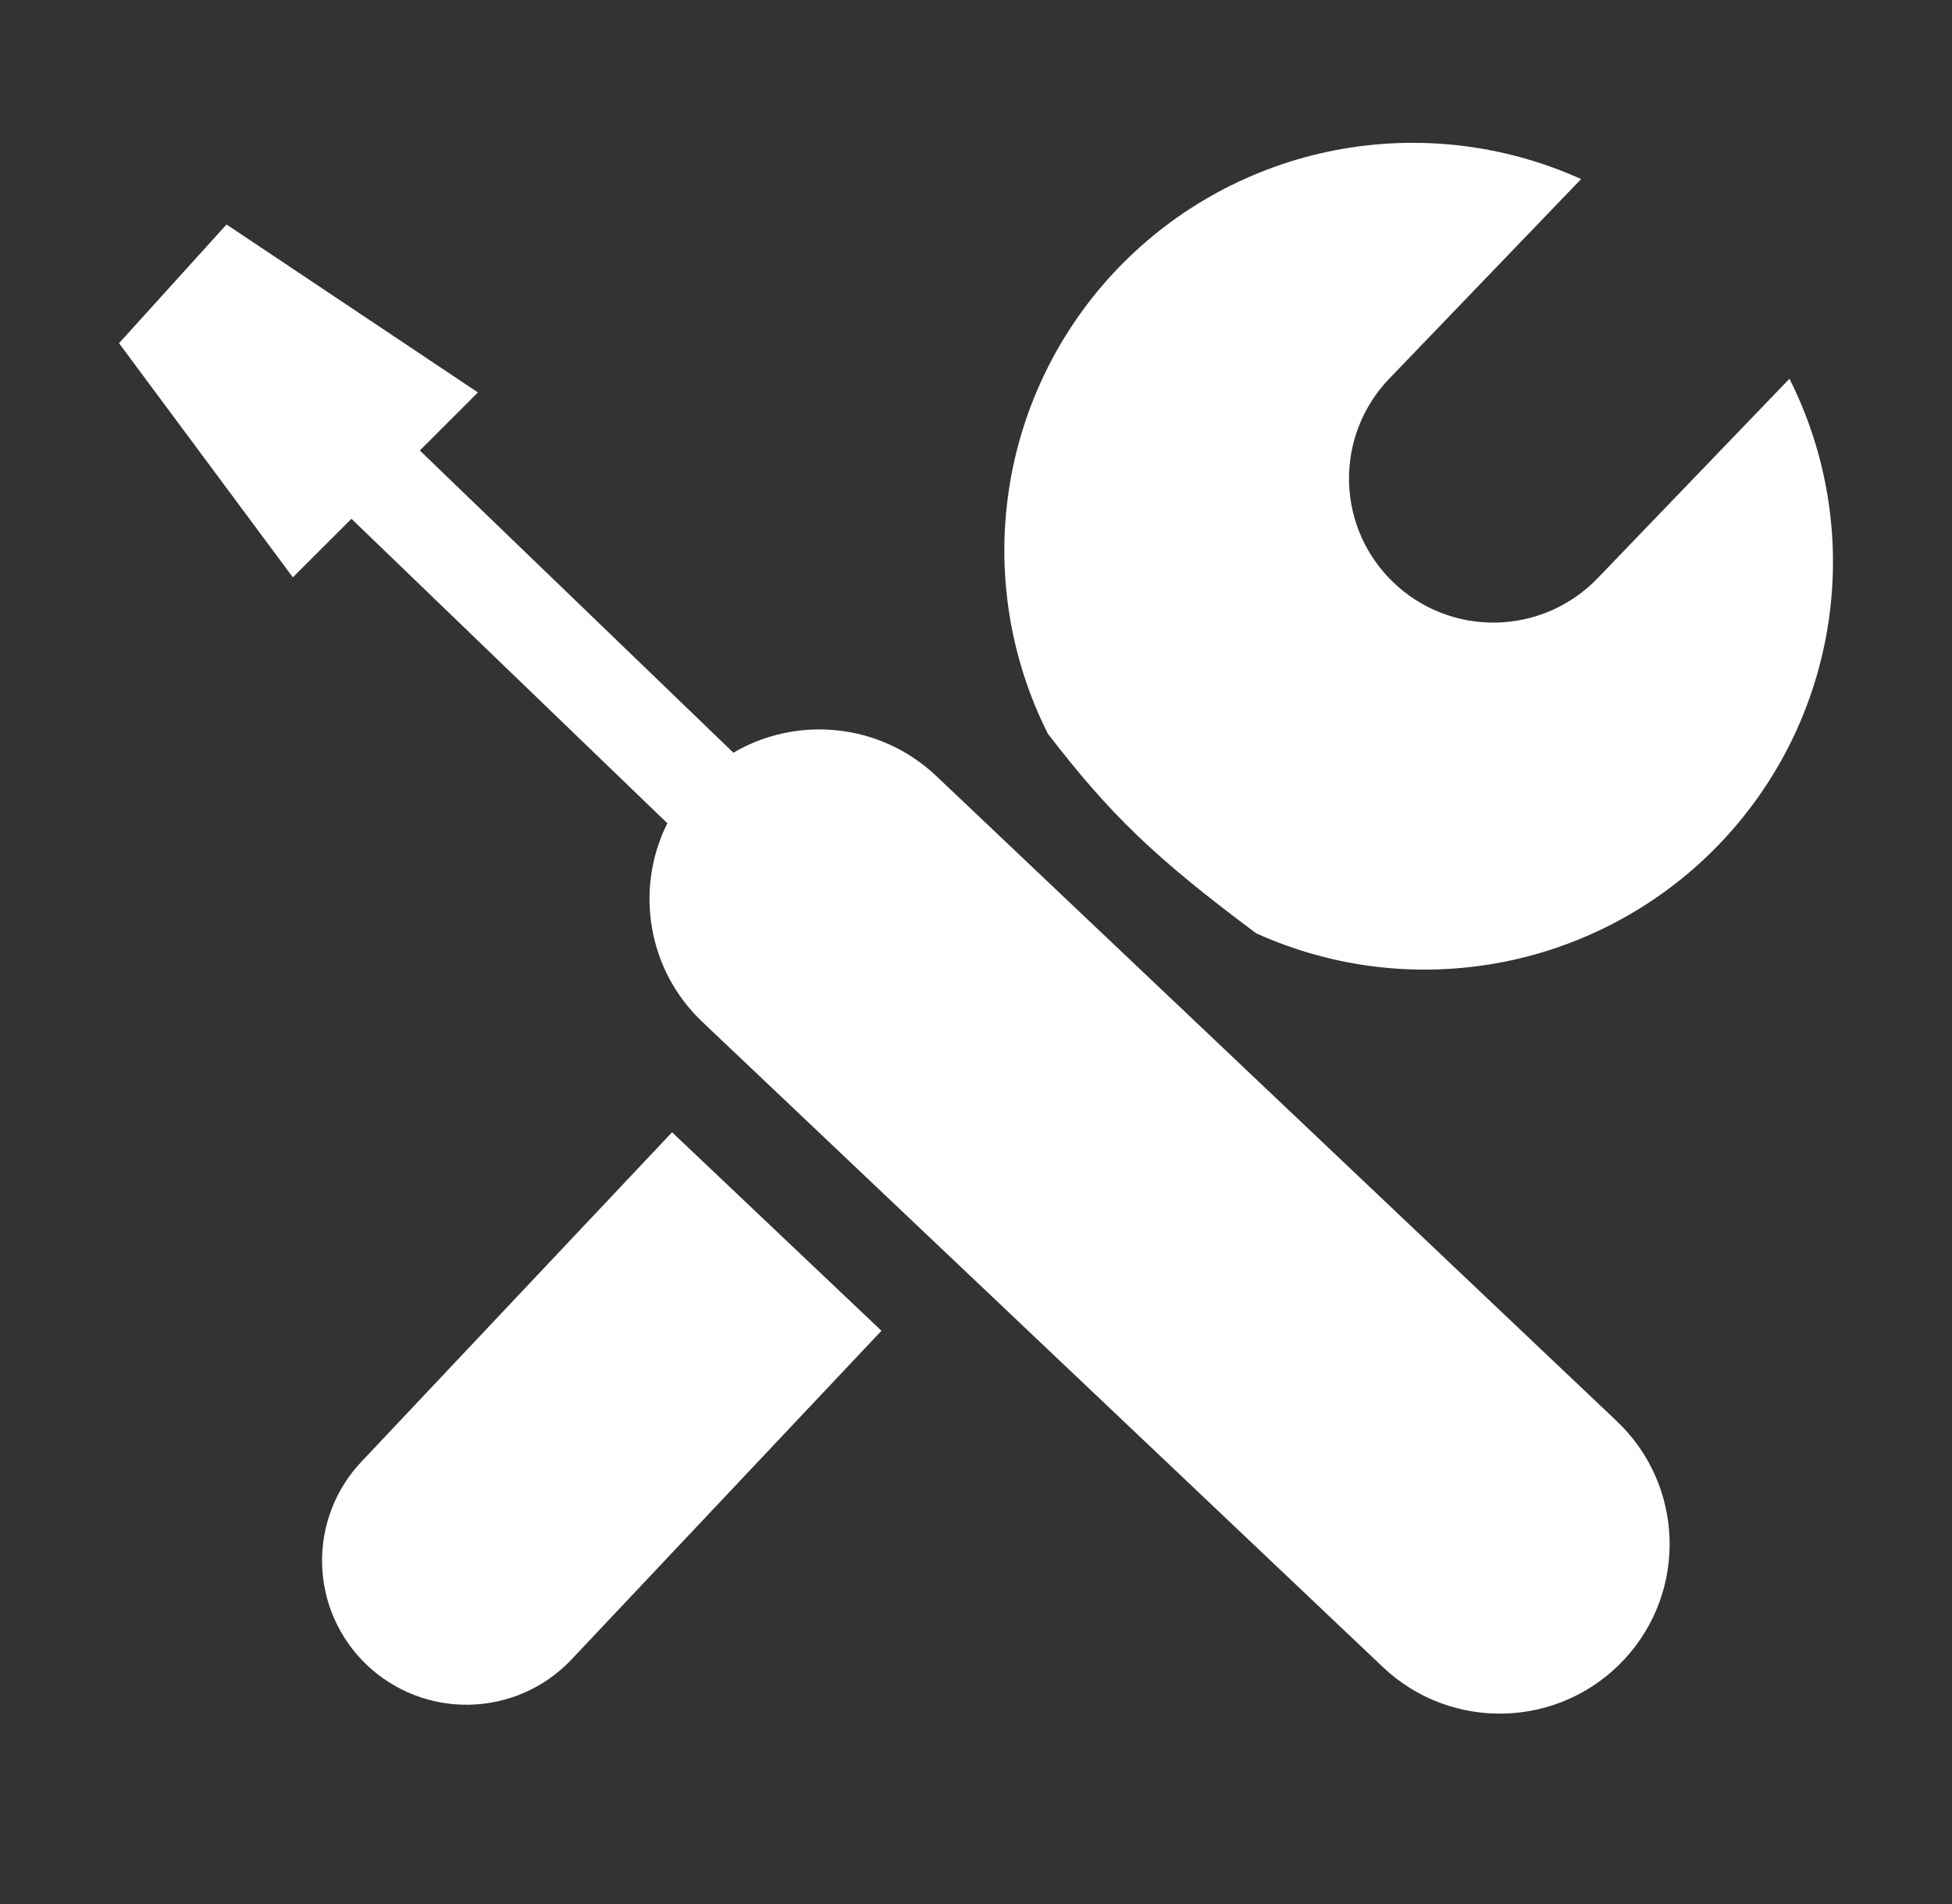 <svg width="41" height="40" viewBox="0 0 41 40" fill="none" xmlns="http://www.w3.org/2000/svg">
<rect x="0" y="0" width="41" height="40" fill="#333333" stroke="none"/>
<path d="M29.18 7.955C28.623 8.534 28.319 9.311 28.335 10.114C28.37 11.786 29.755 13.113 31.429 13.079C32.233 13.063 32.998 12.728 33.555 12.149L37.586 7.957C38.382 9.539 38.669 11.329 38.404 13.08C38.14 14.832 37.339 16.458 36.11 17.736C34.882 19.014 33.287 19.88 31.545 20.215C29.804 20.55 28.001 20.338 26.385 19.607C24.252 18.019 23.305 17.099 22.009 15.413C21.213 13.831 20.927 12.04 21.191 10.289C21.455 8.538 22.256 6.911 23.485 5.633C24.713 4.356 26.308 3.49 28.05 3.155C29.791 2.82 31.594 3.032 33.21 3.762L29.18 7.955Z" fill="white"/>
<path d="M14.116 23.787L18.514 27.957L11.985 34.883C11.428 35.462 10.663 35.797 9.859 35.813C9.055 35.83 8.277 35.526 7.697 34.97C7.117 34.414 6.781 33.65 6.765 32.847C6.749 32.044 7.052 31.268 7.609 30.689L14.116 23.787Z" fill="white"/>
<path d="M19.666 16.303L33.958 29.855C35.371 31.194 35.446 33.418 34.127 34.85C32.778 36.314 30.49 36.391 29.045 35.021L14.753 21.469C13.589 20.366 13.333 18.662 14.017 17.295L7.382 10.899L6.151 12.129L2.5 7.21L4.758 4.716L10.038 8.244L8.818 9.464L15.404 15.813C16.738 15.03 18.484 15.183 19.666 16.303Z" fill="white"/>
</svg>
